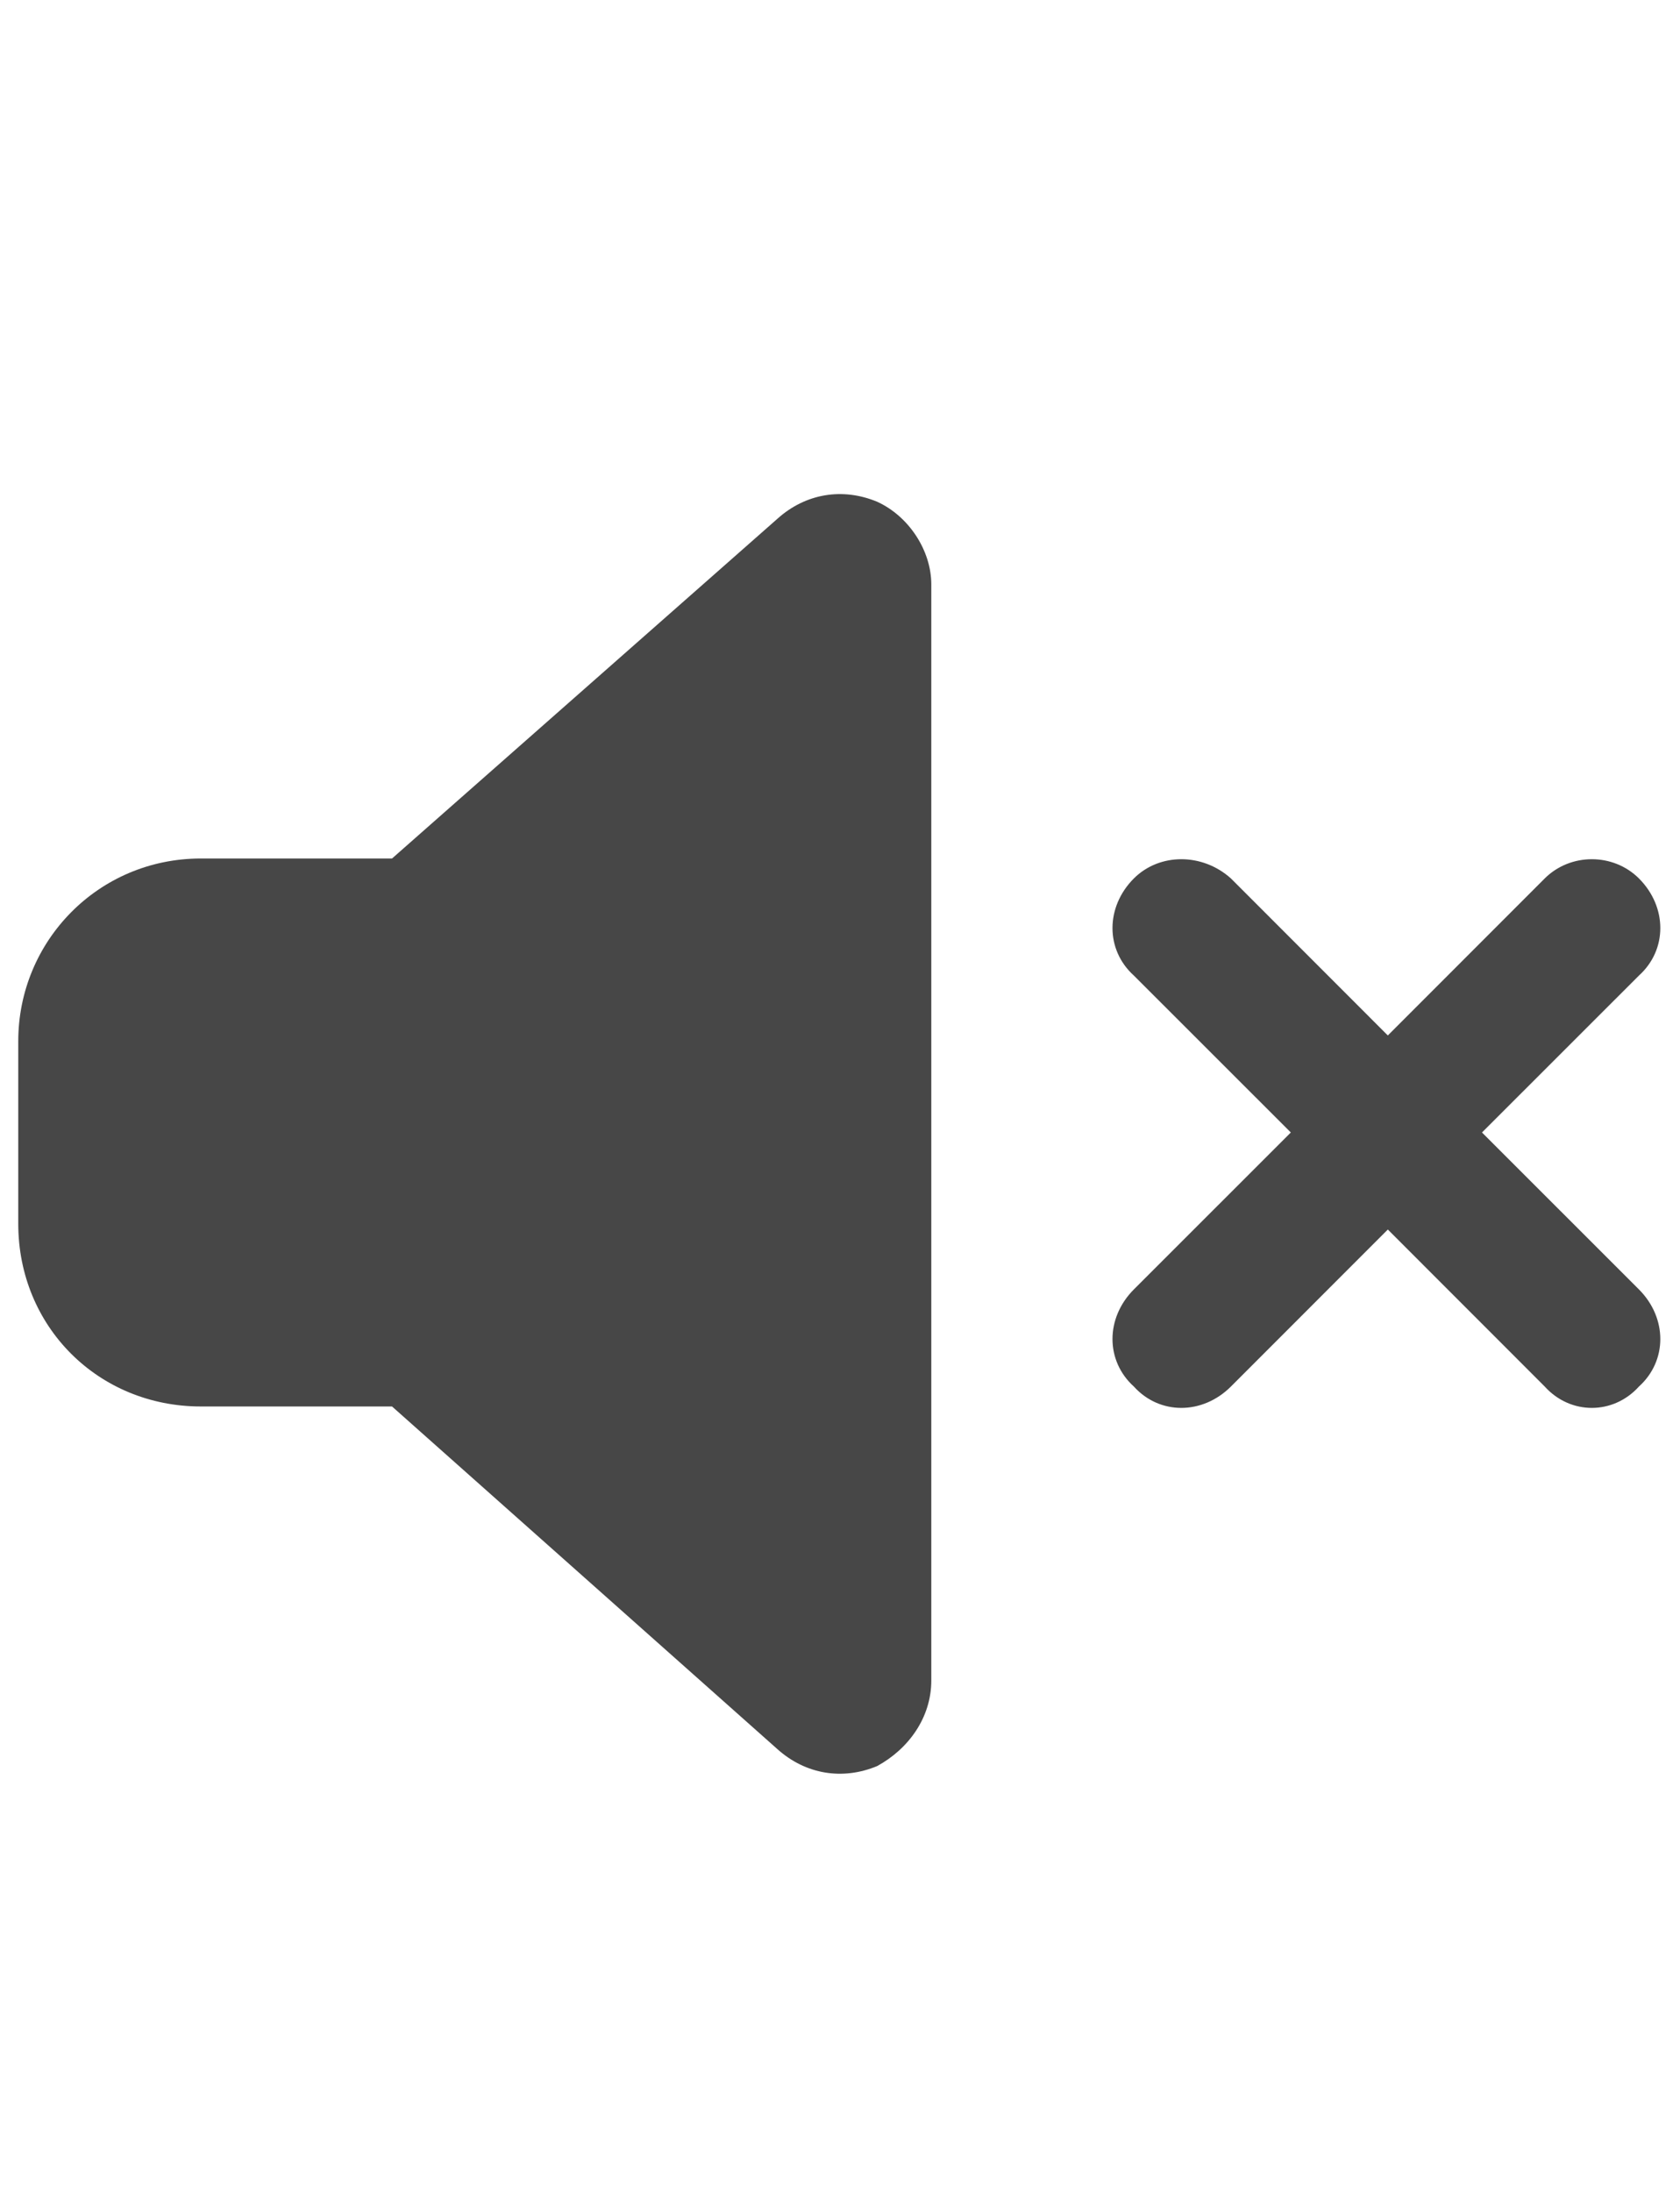 <svg width="23" height="30" viewBox="0 0 23 30" fill="none" xmlns="http://www.w3.org/2000/svg">
<g id="label-paired / lg / volume-xmark-lg / fill" clip-path="url(#clip0_3758_600)">
<path id="icon" d="M12.008 6.867C12.438 7.062 12.75 7.531 12.75 8V23C12.75 23.508 12.438 23.938 12.008 24.172C11.539 24.367 11.031 24.289 10.641 23.938L5.367 19.25H2.75C1.344 19.25 0.25 18.156 0.25 16.75V14.25C0.25 12.883 1.344 11.75 2.75 11.75H5.367L10.641 7.102C11.031 6.75 11.539 6.672 12.008 6.867ZM16.852 12.023L19 14.172L21.148 12.023C21.5 11.672 22.086 11.672 22.438 12.023C22.828 12.414 22.828 13 22.438 13.352L20.289 15.5L22.438 17.648C22.828 18.039 22.828 18.625 22.438 18.977C22.086 19.367 21.5 19.367 21.148 18.977L19 16.828L16.852 18.977C16.461 19.367 15.875 19.367 15.523 18.977C15.133 18.625 15.133 18.039 15.523 17.648L17.672 15.5L15.523 13.352C15.133 13 15.133 12.414 15.523 12.023C15.875 11.672 16.461 11.672 16.852 12.023Z" fill="black" fill-opacity="0.72"/>
</g>
<defs>
<clipPath id="clip0_3758_600">
<rect width="23" height="30" fill="white"/>
</clipPath>
</defs>
</svg>
